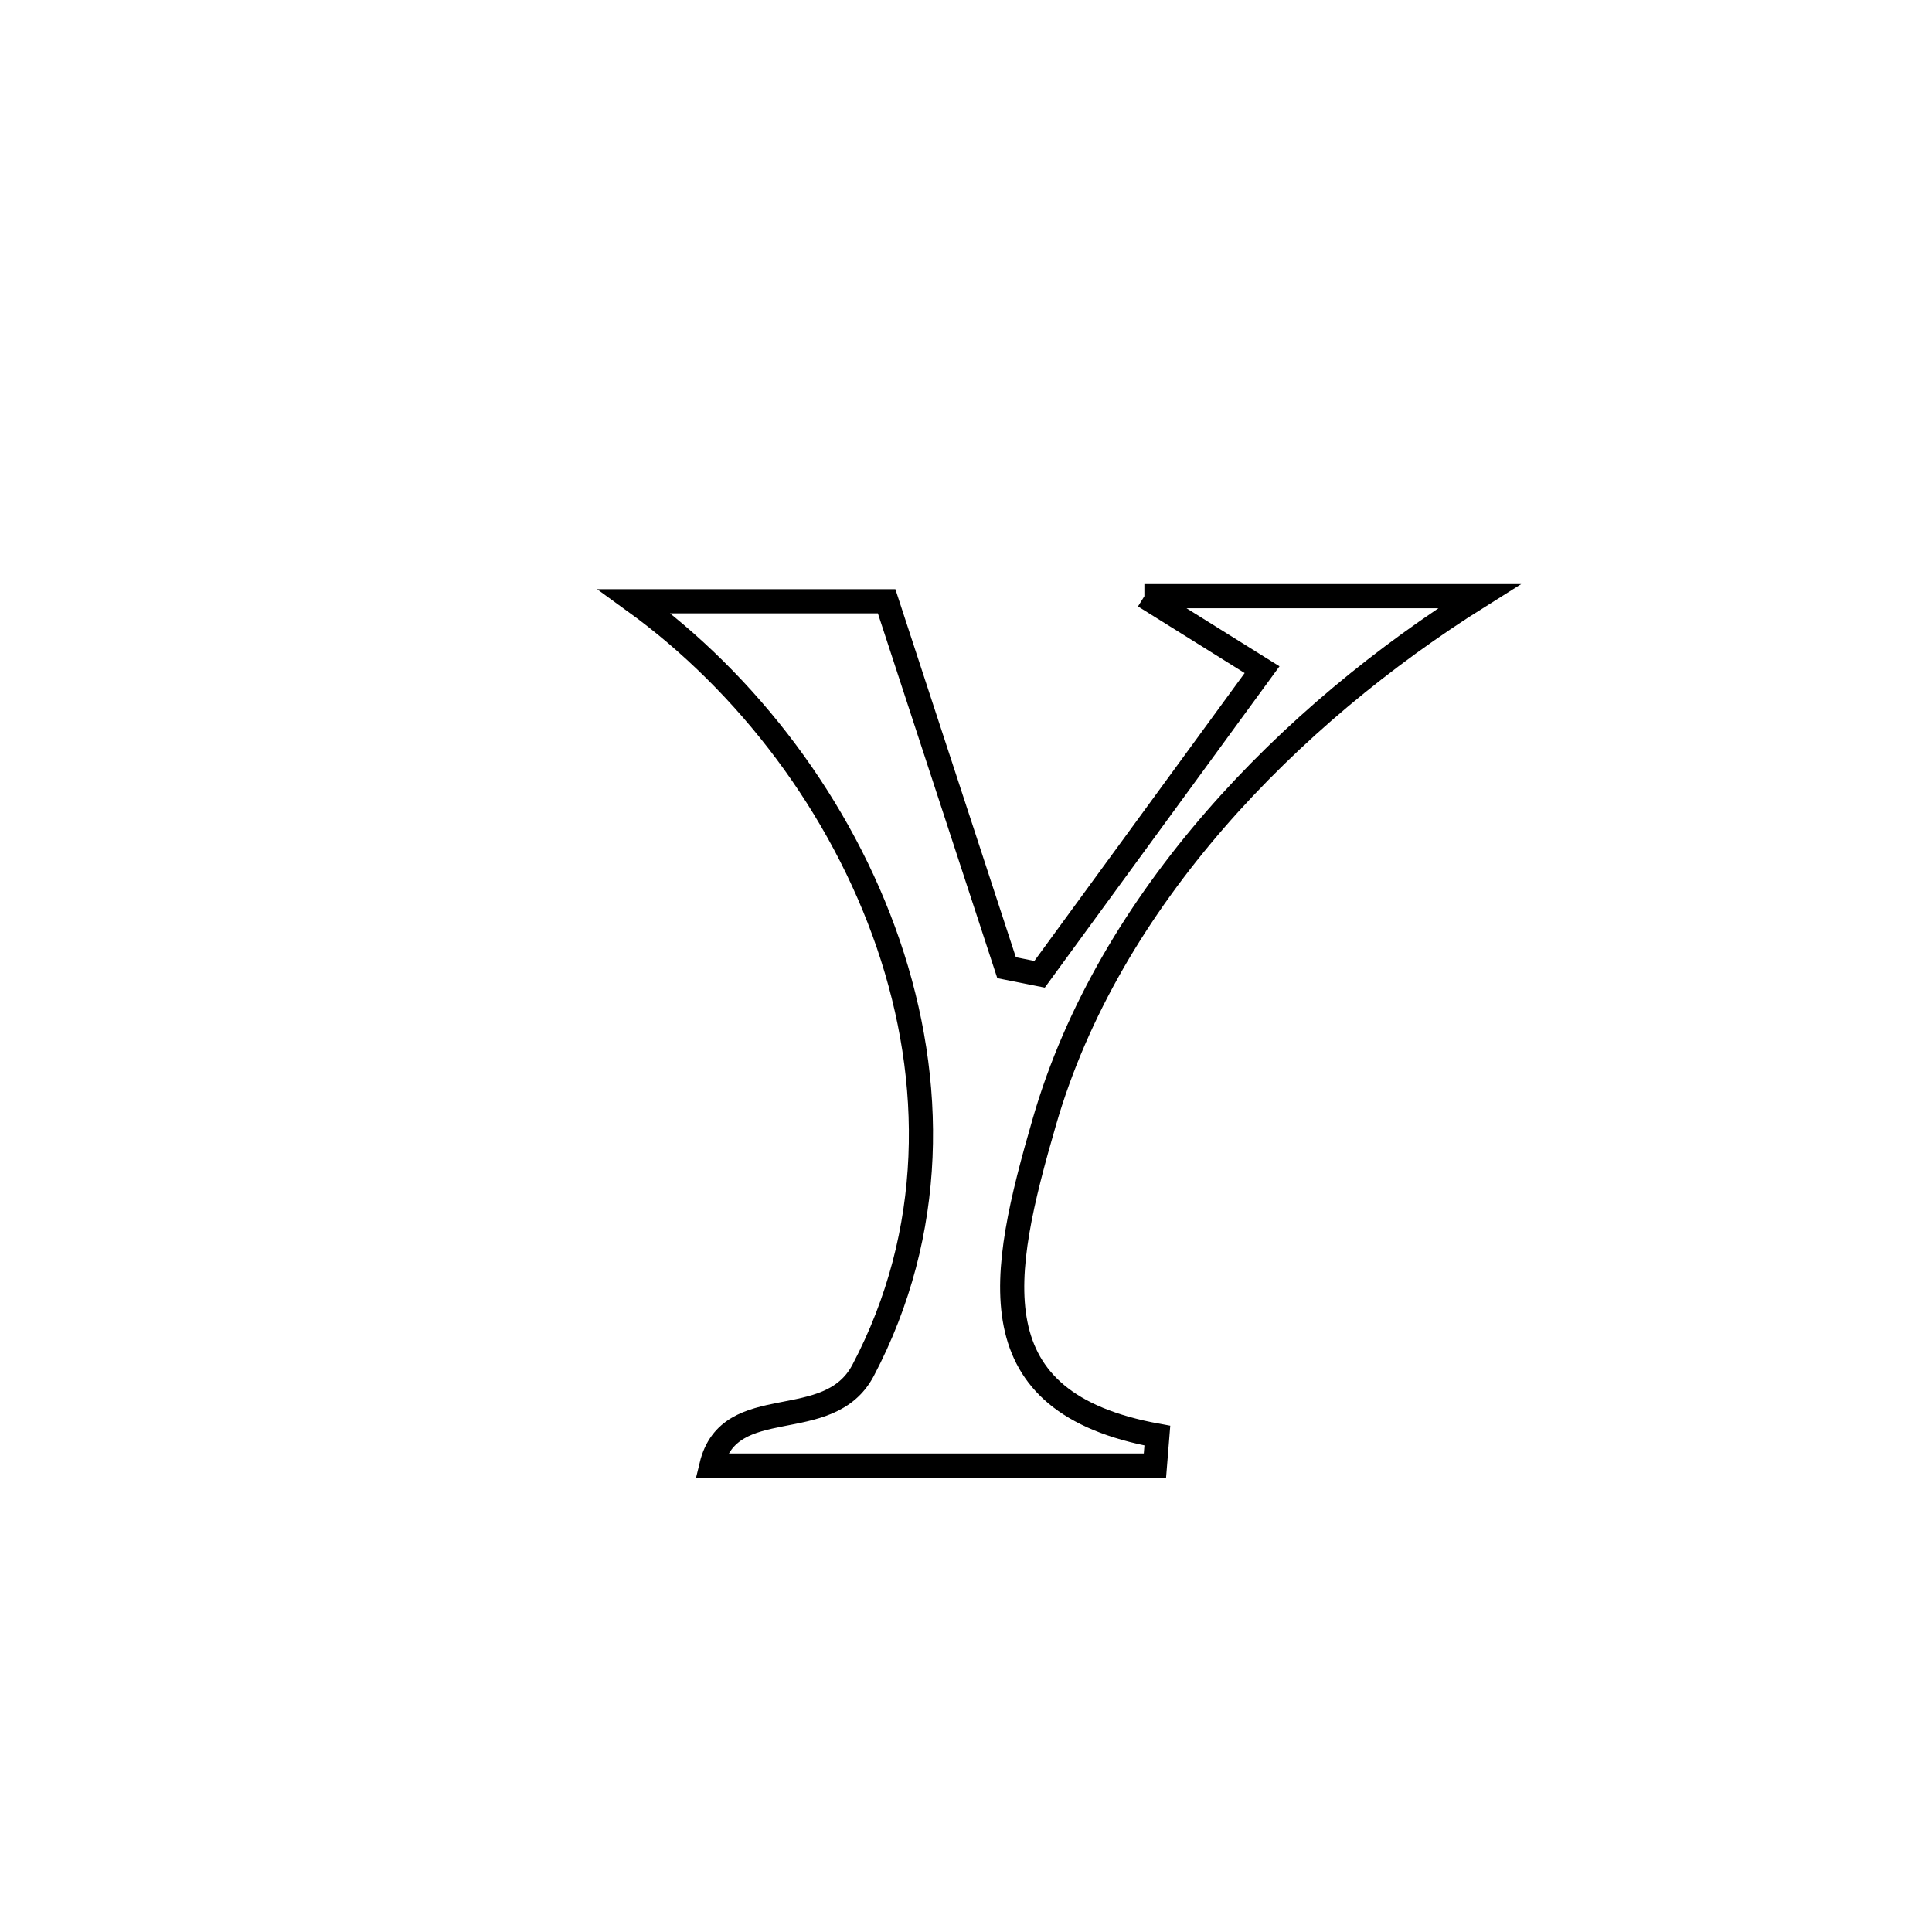 <svg xmlns="http://www.w3.org/2000/svg" viewBox="0.0 0.0 24.0 24.0" height="200px" width="200px"><path fill="none" stroke="black" stroke-width=".3" stroke-opacity="1.0"  filling="0" d="M14.216 7.406 L14.216 7.406 C15.602 7.406 16.989 7.406 18.375 7.406 L18.375 7.406 C17.2 8.143 16.05 9.083 15.093 10.185 C14.137 11.287 13.374 12.55 12.974 13.934 C12.417 15.854 12.109 17.422 14.377 17.834 L14.377 17.834 C14.367 17.958 14.357 18.082 14.347 18.206 L14.347 18.206 C12.51 18.206 10.674 18.206 8.837 18.206 L8.837 18.206 C9.062 17.271 10.291 17.841 10.722 17.023 C11.623 15.31 11.617 13.431 11.034 11.726 C10.45 10.02 9.289 8.489 7.88 7.469 L7.88 7.469 C8.924 7.469 9.969 7.469 11.014 7.469 L11.014 7.469 C11.51 8.986 12.007 10.504 12.504 12.021 L12.504 12.021 C12.641 12.048 12.777 12.076 12.914 12.103 L12.914 12.103 C13.835 10.842 14.756 9.581 15.678 8.319 L15.678 8.319 C15.19 8.015 14.703 7.71 14.216 7.406 L14.216 7.406"></path></svg>